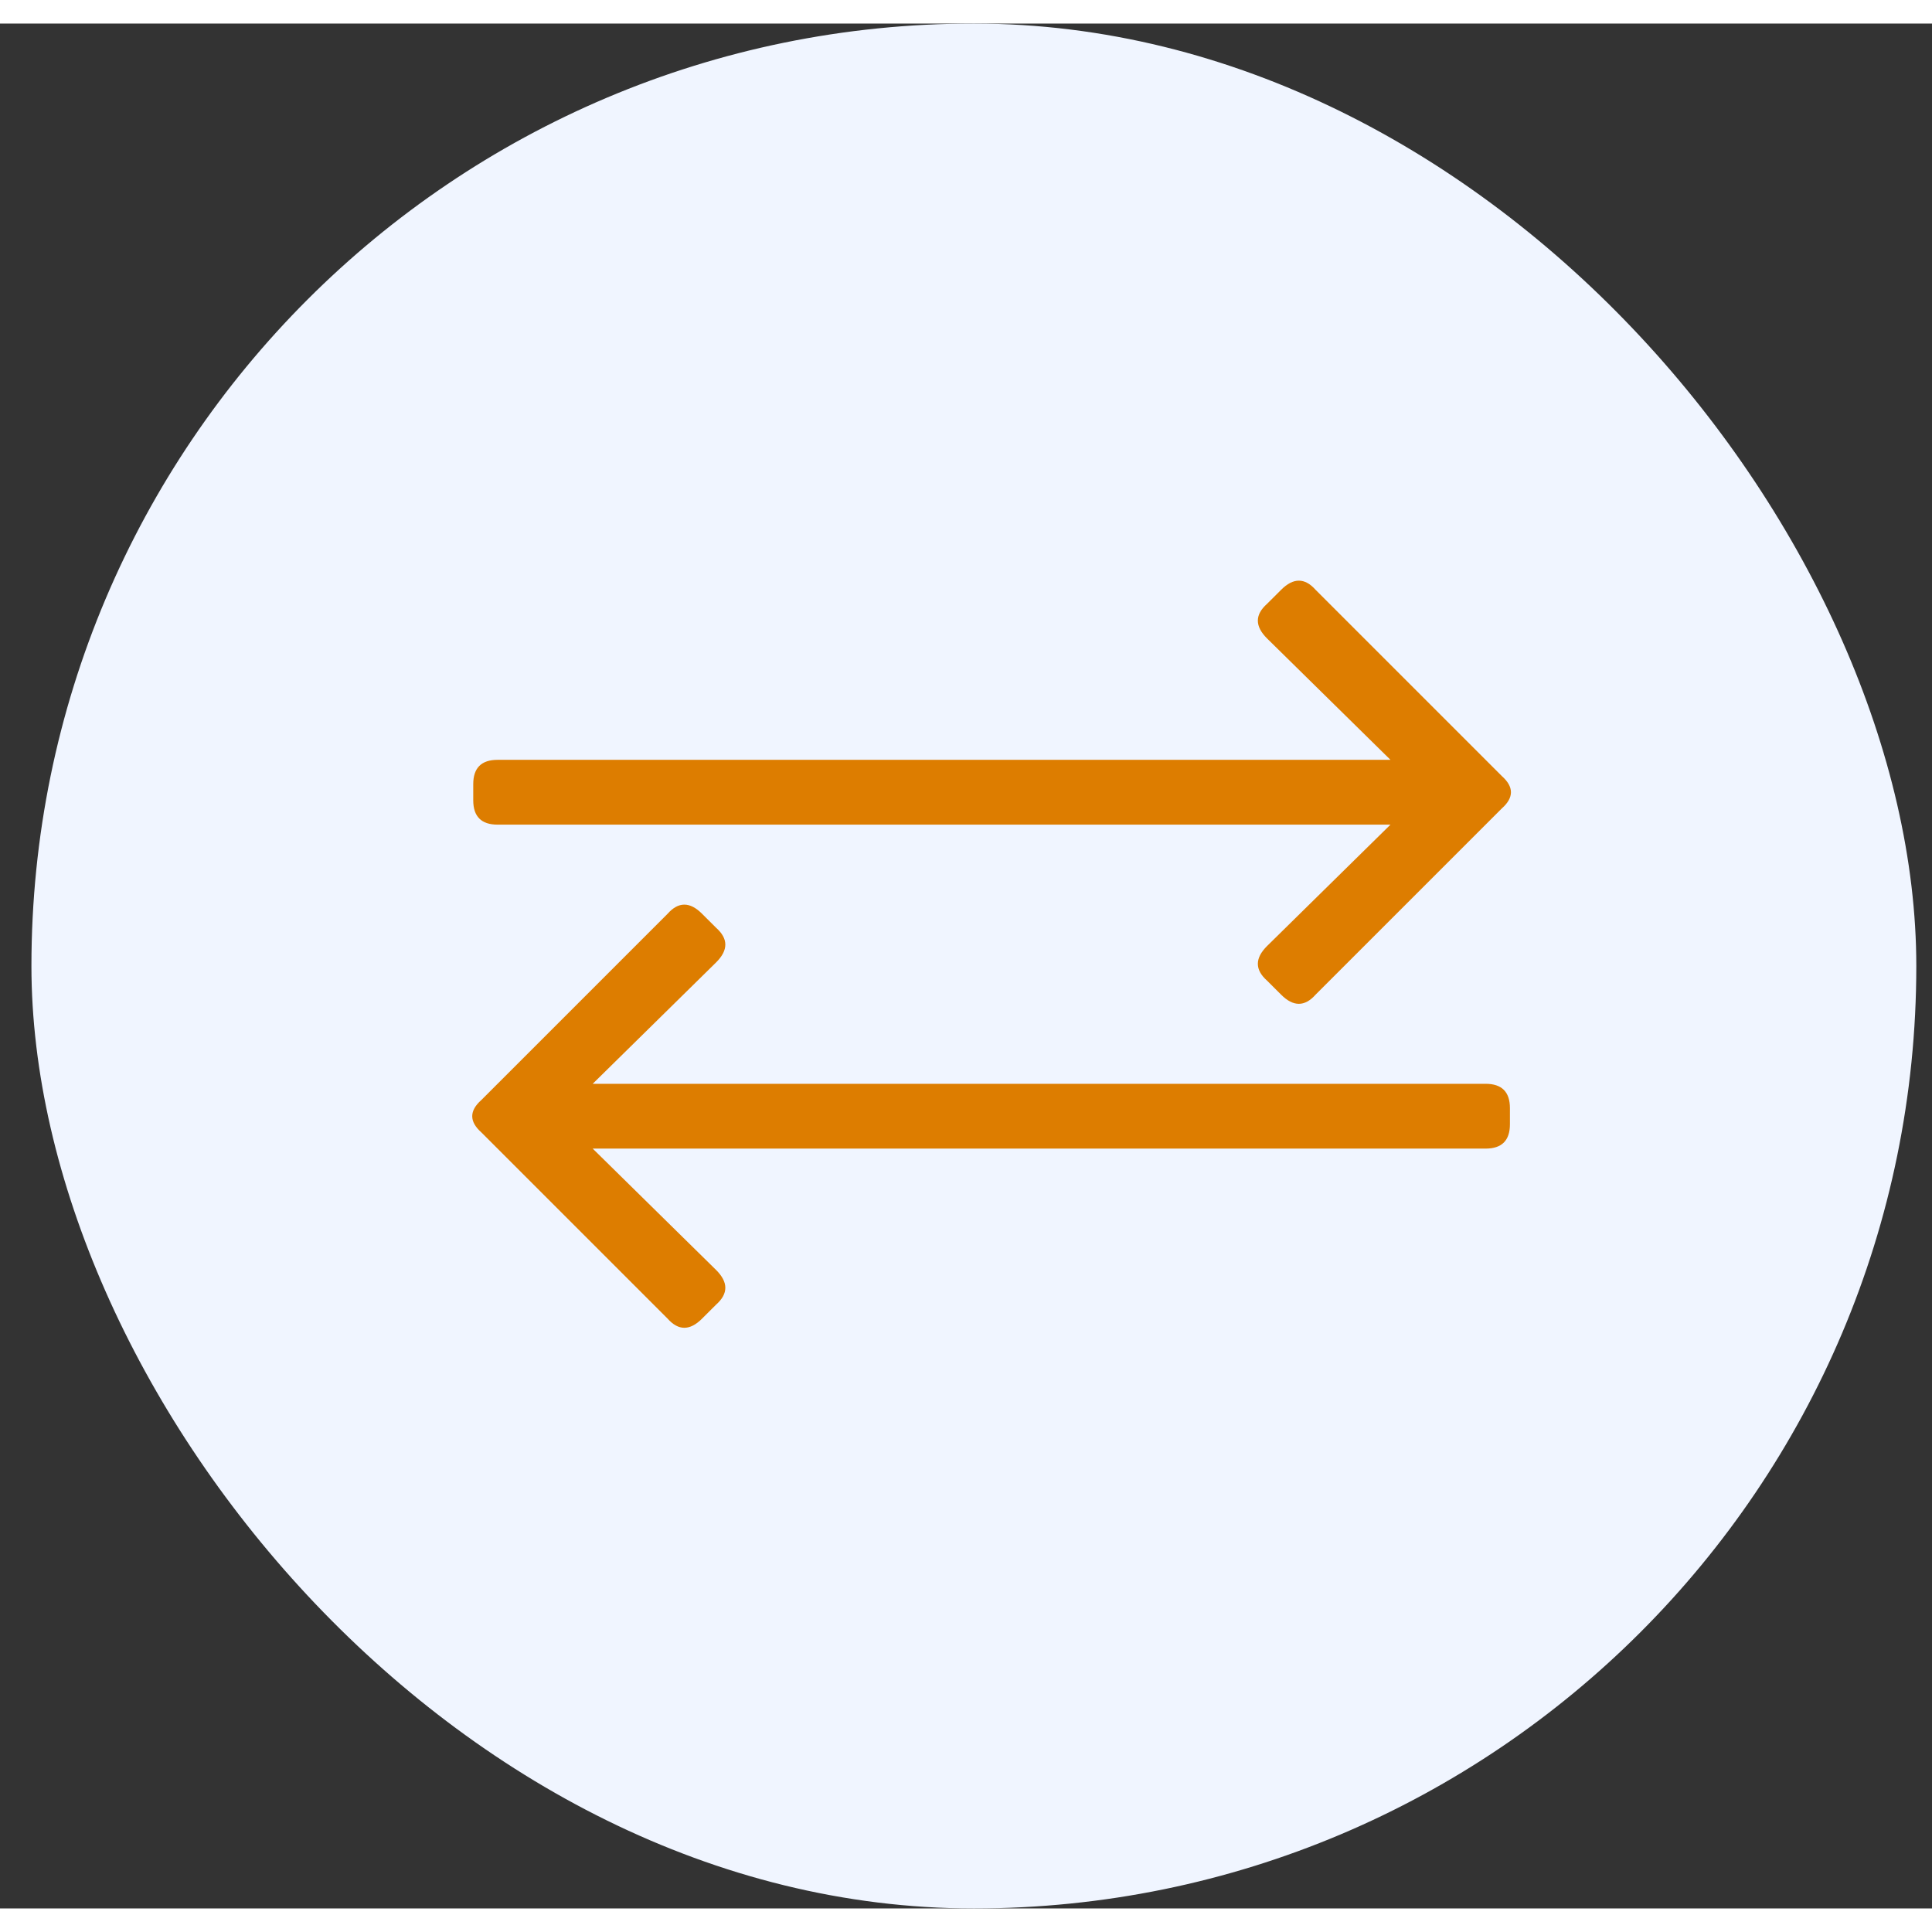 <svg width="40" height="40" viewBox="0 0 41 40" fill="none" xmlns="http://www.w3.org/2000/svg">
<rect x="0" y="0" width="41" height="40" fill="#333333" stroke="none"/>
<rect x="0.667" width="40" height="40" rx="20" fill="#F0F5FF"/>
<path d="M31.871 16.656L27.918 20.609C27.689 20.867 27.445 20.867 27.188 20.609L26.887 20.309C26.629 20.079 26.629 19.836 26.887 19.578L29.508 17H10.559C10.215 17 10.043 16.828 10.043 16.484V16.141C10.043 15.797 10.215 15.625 10.559 15.625H29.508L26.887 13.047C26.629 12.789 26.629 12.546 26.887 12.316L27.188 12.016C27.445 11.758 27.689 11.758 27.918 12.016L31.871 15.969C32.129 16.198 32.129 16.427 31.871 16.656ZM10.215 23.531C9.957 23.302 9.957 23.073 10.215 22.844L14.168 18.891C14.397 18.633 14.641 18.633 14.898 18.891L15.199 19.191C15.457 19.421 15.457 19.664 15.199 19.922L12.578 22.5H31.527C31.871 22.5 32.043 22.672 32.043 23.016V23.359C32.043 23.703 31.871 23.875 31.527 23.875H12.578L15.199 26.453C15.457 26.711 15.457 26.954 15.199 27.184L14.898 27.484C14.641 27.742 14.397 27.742 14.168 27.484L10.215 23.531Z" fill="#DD7D00"/>
</svg>

